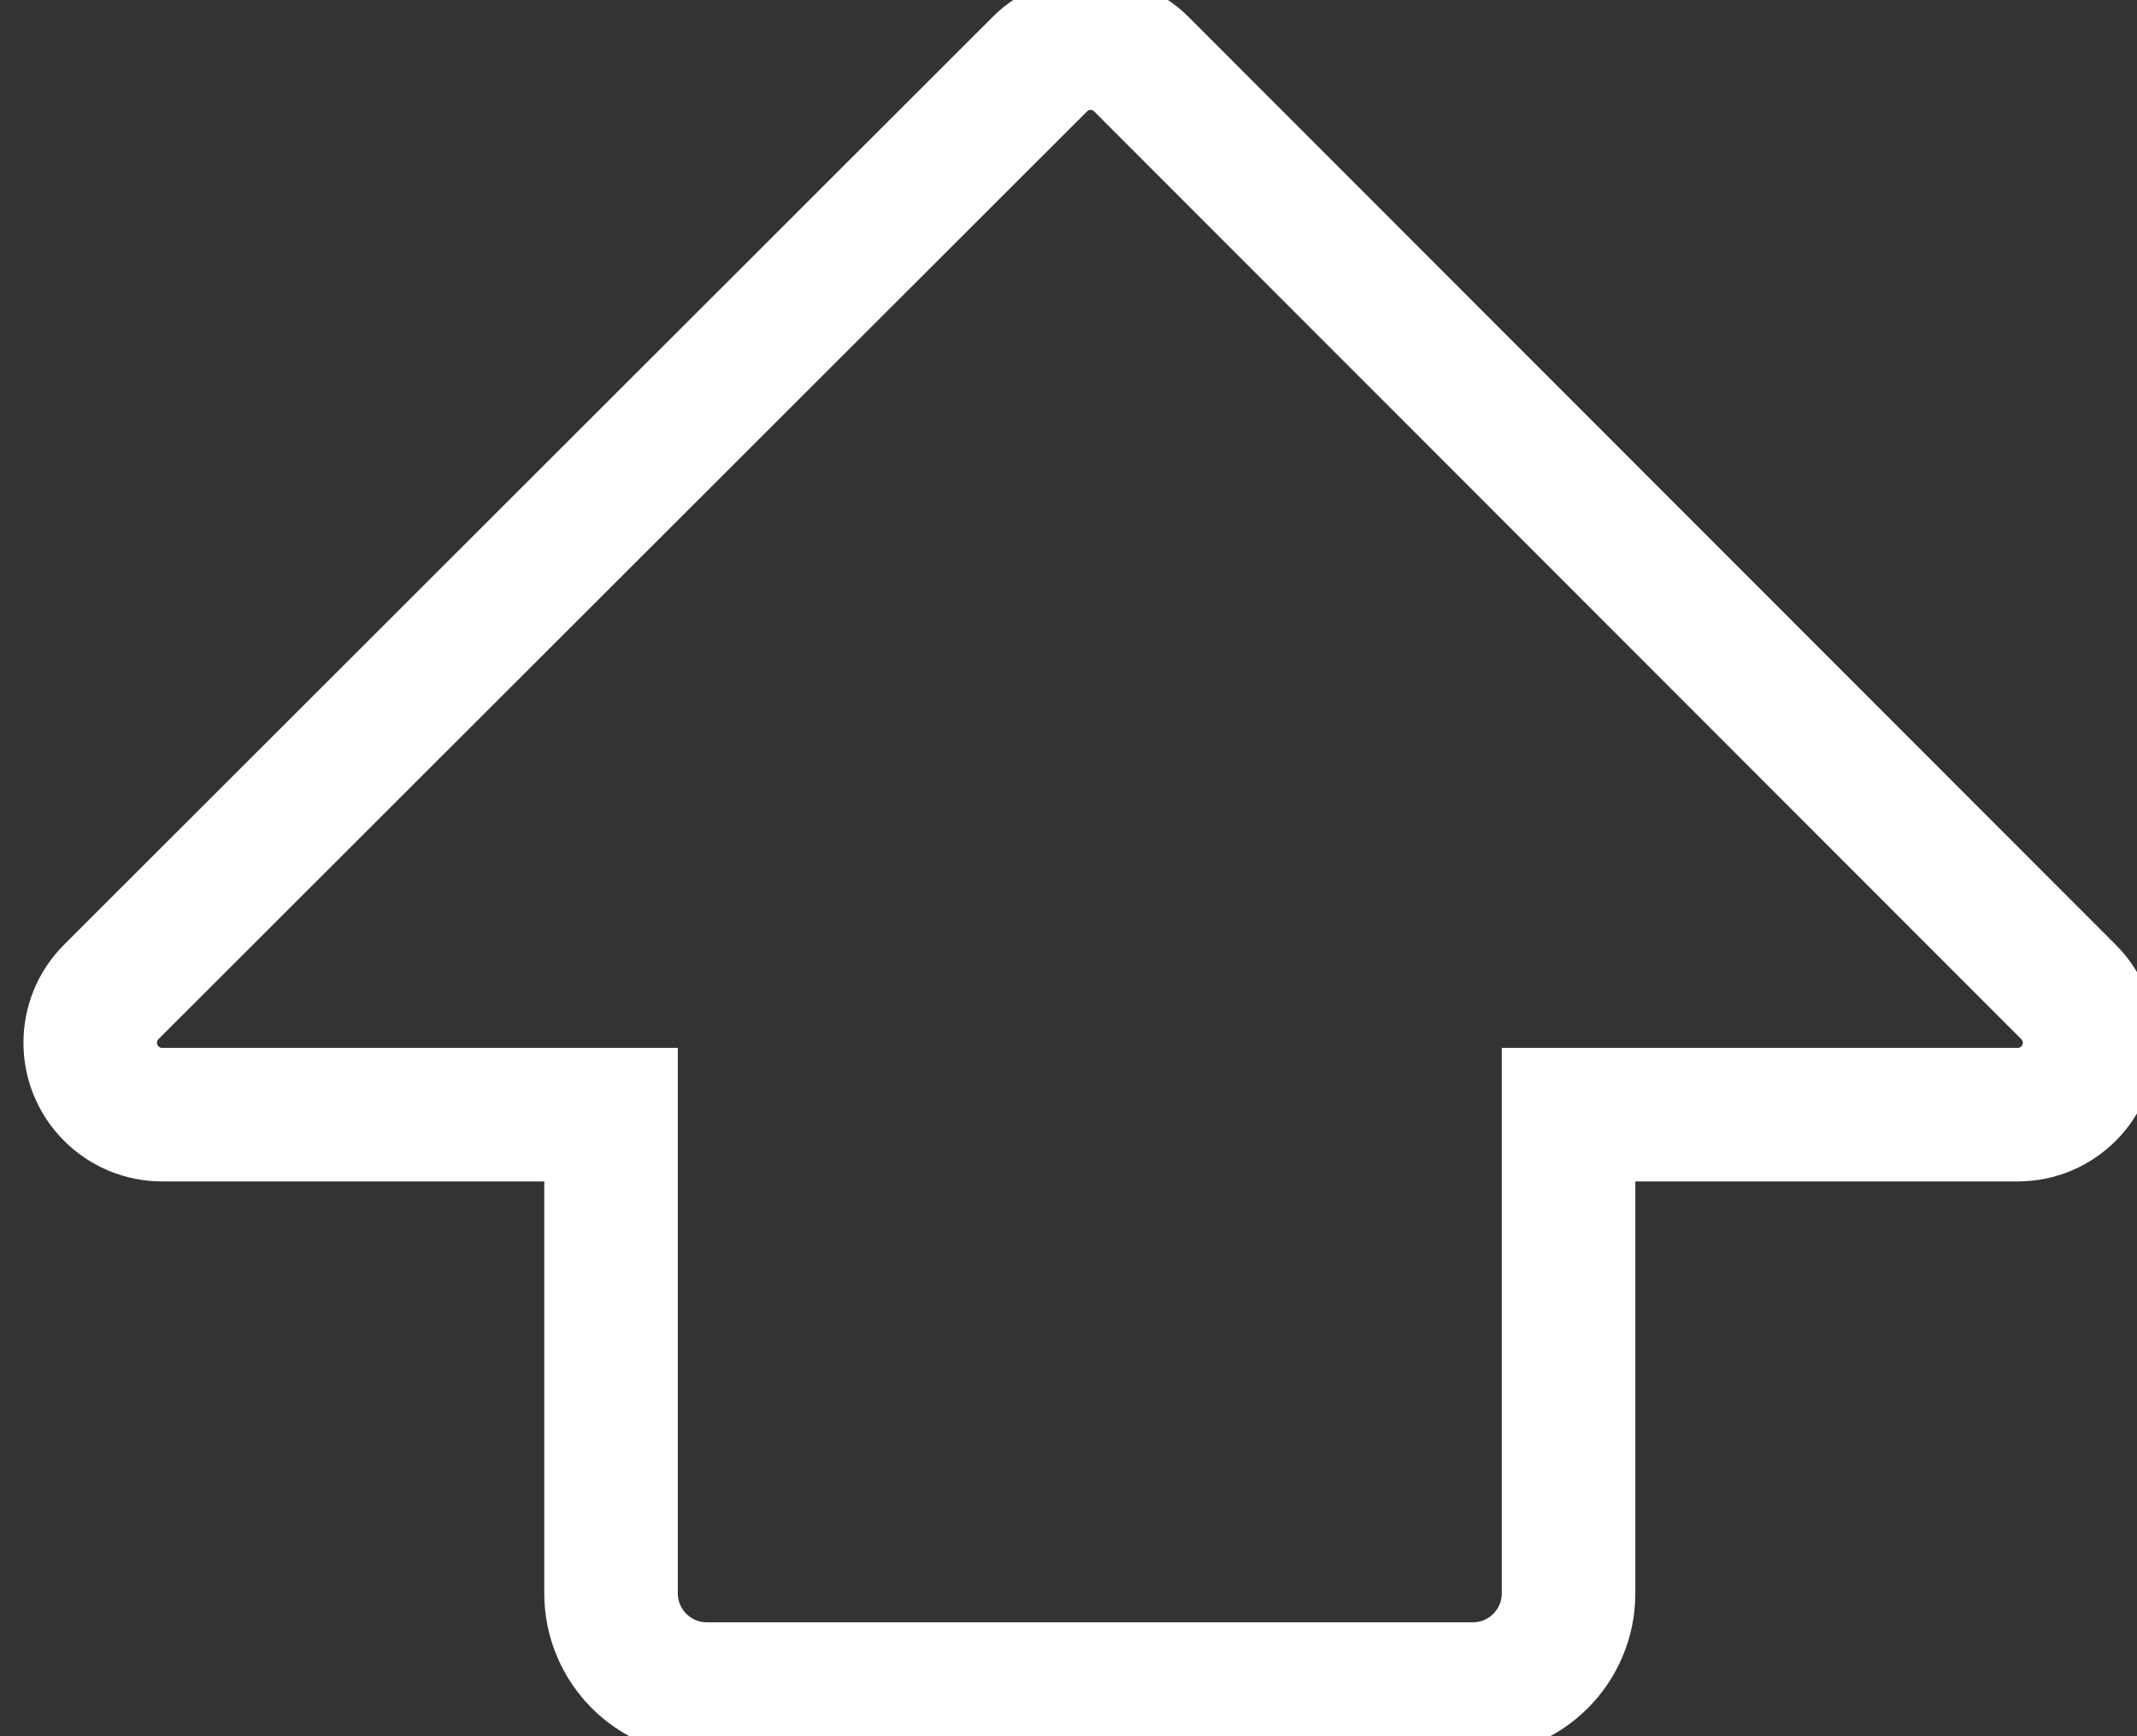 <?xml version="1.0" encoding="UTF-8"?>
<svg width="16px" height="13px" viewBox="0 0 16 13" version="1.1" xmlns="http://www.w3.org/2000/svg" xmlns:xlink="http://www.w3.org/1999/xlink">
    <rect x="0" y="0" width="16" height="13" fill="#333333" stroke="none"/>
    <!-- Generator: Sketch 60 (88103) - https://sketch.com -->
    <title>Upgrade</title>
    <desc>Created with Sketch.</desc>
    <g id="Desktop" stroke="none" stroke-width="1" fill="none" fill-rule="evenodd">
        <g id="Update-Light-(Laptop)" transform="translate(-232, -32)">
            <g id="Header-white">
                <g id="Topbar">
                    <g id="Main-Menus" transform="translate(117, 28)">
                        <g id="Upgrade" transform="translate(112.998, 0)">
                            <g>
                                <rect id="bound" x="0" y="0" width="20" height="20"></rect>
                                <path d="M12.023,6.901 L15.607,6.901 C16.003,6.901 16.324,7.222 16.324,7.618 L16.324,13.353 C16.324,13.749 16.003,14.07 15.607,14.07 L12.023,14.07 L12.023,17.432 C12.023,17.575 11.966,17.711 11.865,17.812 C11.655,18.022 11.314,18.022 11.104,17.812 L4.157,10.859 C3.947,10.649 3.948,10.309 4.158,10.099 L11.105,3.157 C11.206,3.057 11.342,3 11.485,3 C11.782,3 12.023,3.241 12.023,3.538 L12.023,6.901 Z" id="Shape-path" stroke="#ffffff" fill-rule="nonzero" transform="translate(10.162, 10.485) rotate(-270) translate(-10.162, -10.485) "></path>
                            </g>
                        </g>
                    </g>
                </g>
            </g>
        </g>
    </g>
</svg>
